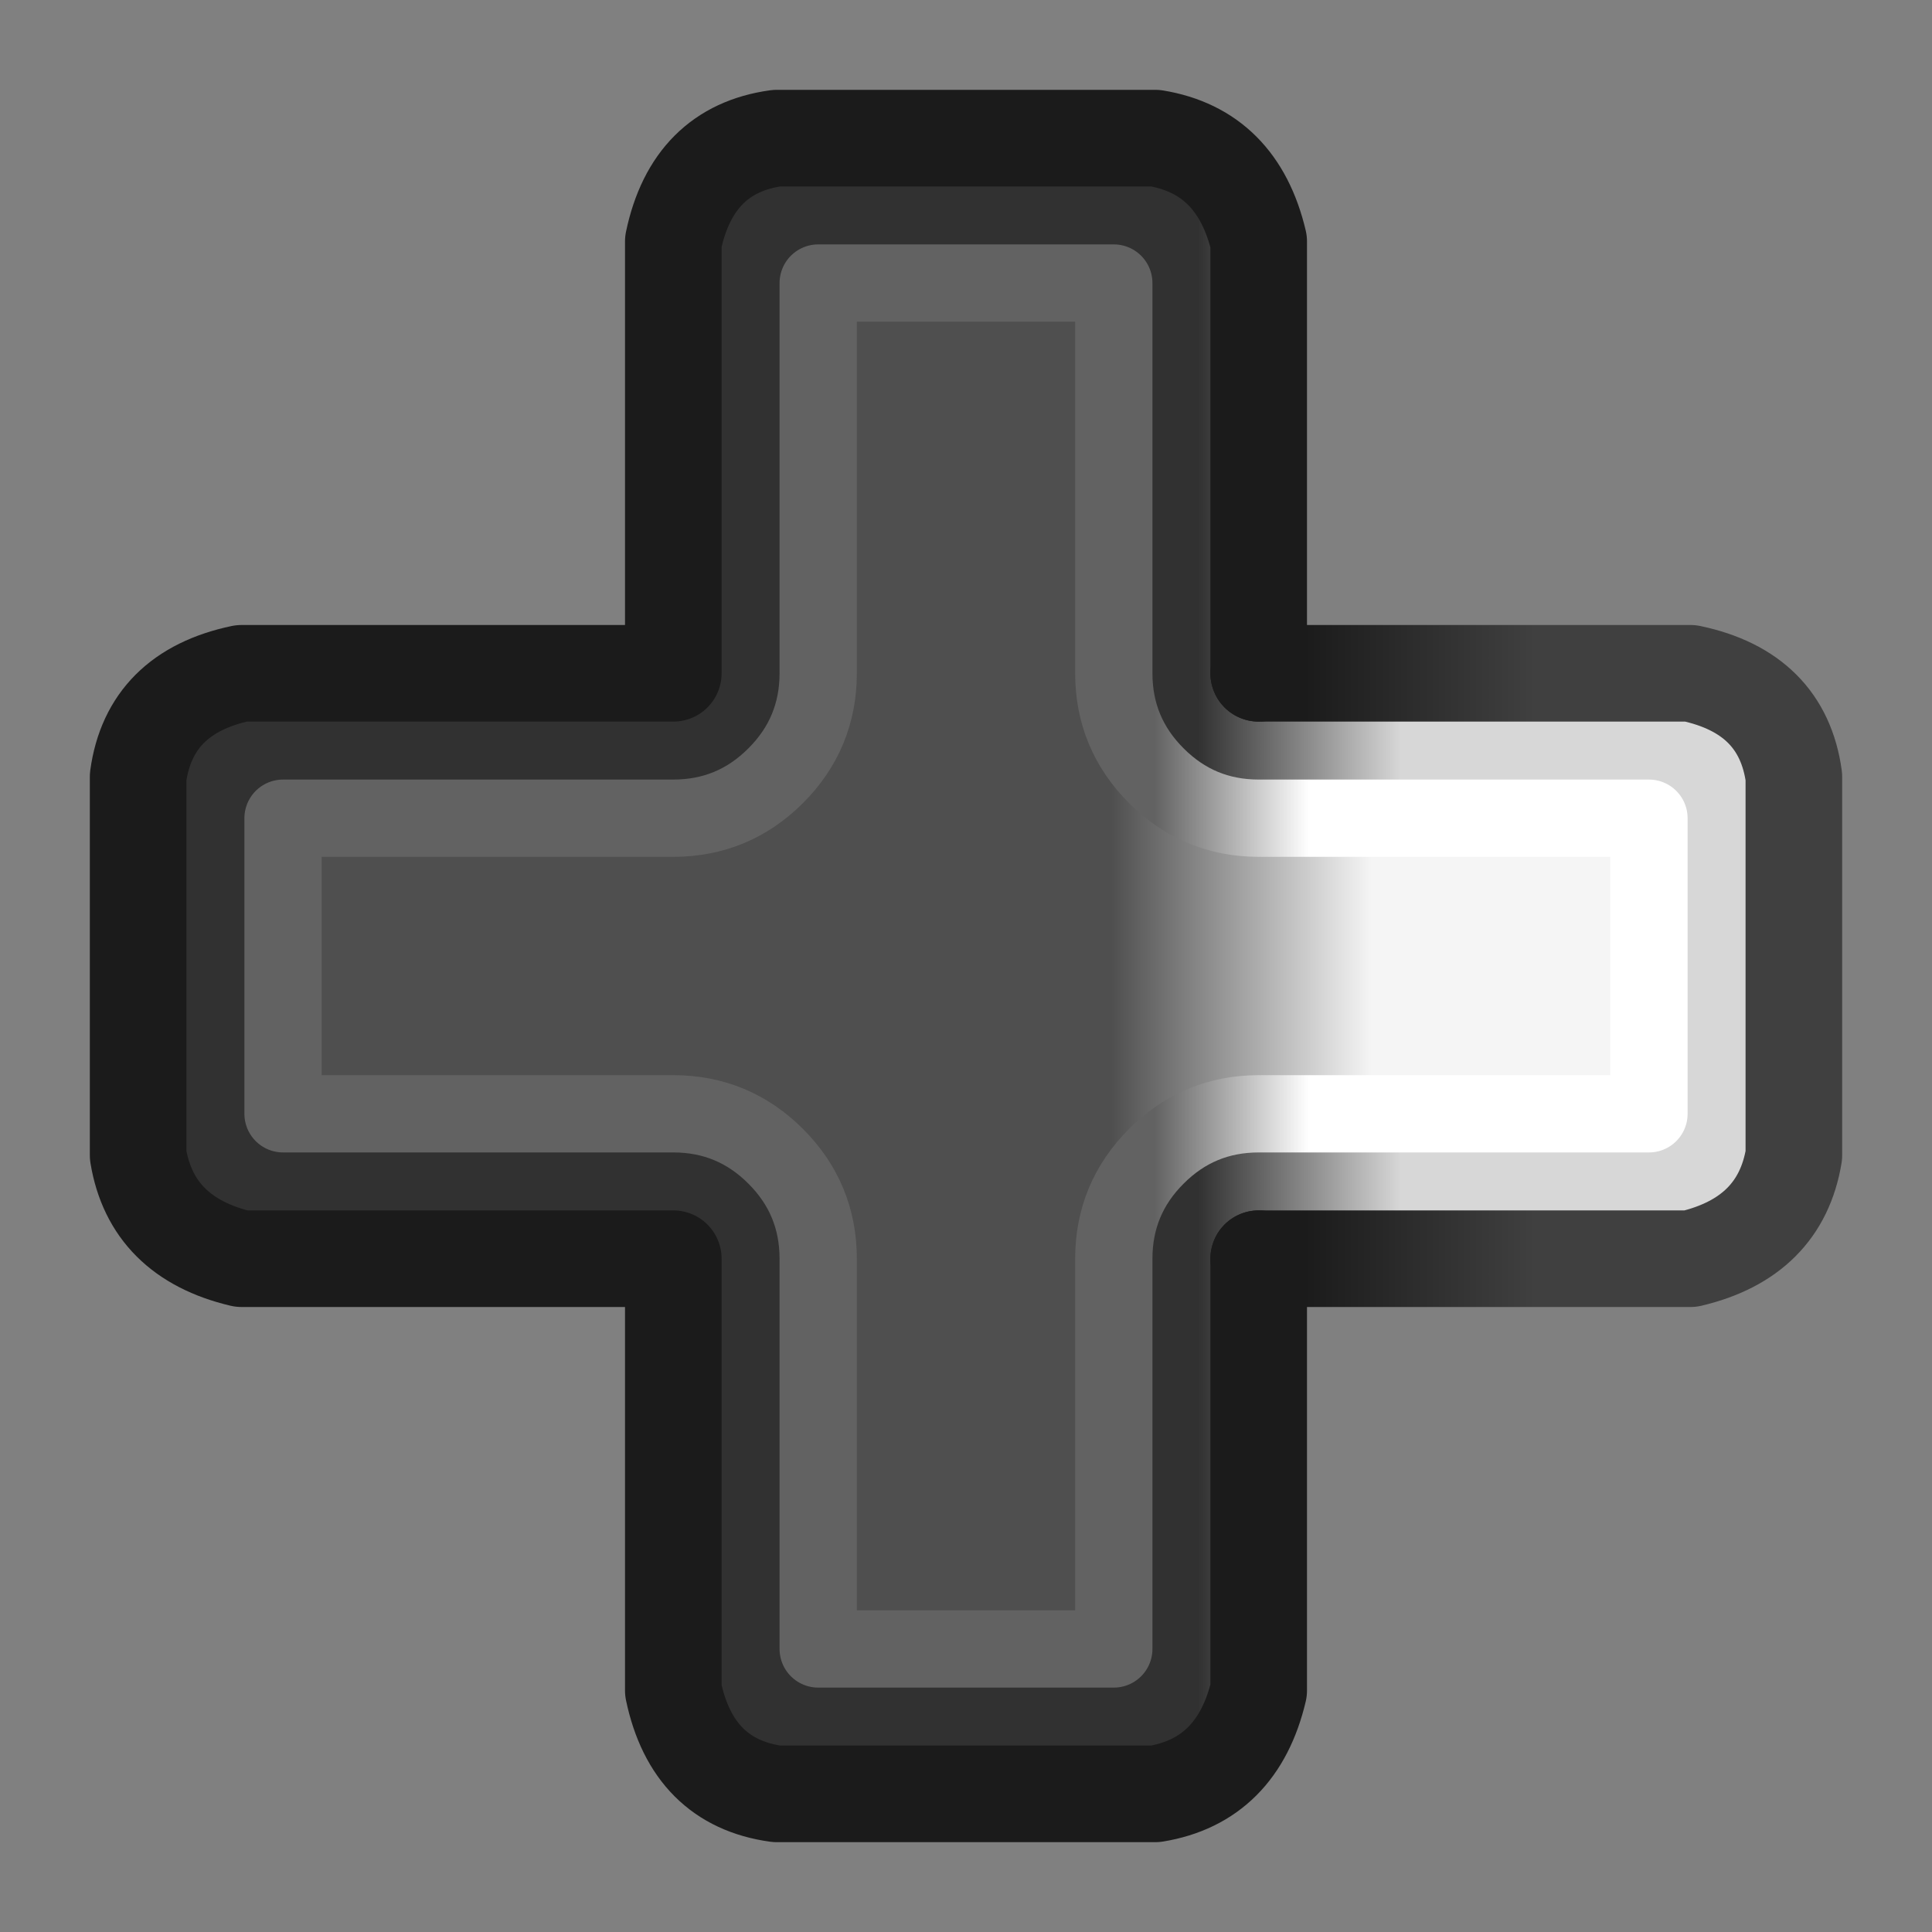 <svg width="100px" height="100px" preserveAspectRatio="none" version="1.1" viewBox="0 0 100 100" xmlns="http://www.w3.org/2000/svg">
 <rect x="0" y="0" width="100" height="100" fill="#808080" stroke="none"/>
 <defs>
  <linearGradient id="Gradient_1" x1="72.5" x2="62" y1="49" y2="49" gradientUnits="userSpaceOnUse">
   <stop stop-color="#D7D7D7" offset="0"/>
   <stop stop-color="#313131" offset="1"/>
  </linearGradient>
  <linearGradient id="Gradient_2" x1="57.512" x2="70.988" y1="49" y2="49" gradientUnits="userSpaceOnUse">
   <stop stop-color="#4F4F4F" offset="0"/>
   <stop stop-color="#F5F5F5" offset="1"/>
  </linearGradient>
  <linearGradient id="Gradient_3" x1="67.738" x2="59.762" y1="49.5" y2="49.5" gradientUnits="userSpaceOnUse">
   <stop stop-color="#fff" offset="0"/>
   <stop stop-color="#626262" offset="1"/>
  </linearGradient>
  <linearGradient id="Gradient_4" x1="79.488" x2="67.512" y1="49" y2="49" gradientUnits="userSpaceOnUse">
   <stop stop-color="#404040" offset="0"/>
   <stop stop-color="#1B1B1B" offset="1"/>
  </linearGradient>
 </defs>
 <g id="Xbox_One">
  <g>
   <path d="m92.85 40.2c-0.4-2.9-2.183-4.683-5.35-5.35h-22.35v-22.35c-0.733-3.1-2.517-4.883-5.35-5.35h-19.6c-2.9 0.4-4.683 2.183-5.35 5.35v22.35h-22.35c-3.167 0.667-4.95 2.45-5.35 5.35v19.6c0.467 2.833 2.25 4.617 5.35 5.35h22.35v22.35c0.667 3.167 2.45 4.95 5.35 5.35h19.6c2.833-0.467 4.617-2.25 5.35-5.35v-22.35h22.35c3.1-0.733 4.883-2.517 5.35-5.35v-19.6" fill="url(#Gradient_1)"/>
   <path d="m85.35 57.65v-15.3h-20.2q-3.105-0.002-5.3-2.2-2.198-2.195-2.2-5.3v-20.2h-15.3v20.2q-0.002 3.105-2.2 5.3-2.195 2.198-5.3 2.2h-20.2v15.3h20.2q3.105 0.002 5.3 2.2 2.198 2.195 2.2 5.3v20.2h15.3v-20.2q0.002-3.105 2.2-5.3 2.195-2.198 5.3-2.2z" fill="url(#Gradient_2)"/>
  </g>
  <g fill="none" stroke-linecap="round" stroke-linejoin="round">
   <path d="m65.15 65.15v22.35q-1.1 4.65-5.35 5.35h-19.6q-4.35-0.6-5.35-5.35v-22.35h-22.35q-4.65-1.1-5.35-5.35v-19.6q0.6-4.35 5.35-5.35h22.35v-22.35q1-4.75 5.35-5.35h19.6q4.25 0.7 5.35 5.35v22.35" stroke="#1b1b1b" stroke-width="5"/>
   <path d="m85.35 42.35v15.3h-20.2q-3.105 0.002-5.3 2.2-2.198 2.195-2.2 5.3v20.2h-15.3v-20.2q-0.002-3.105-2.2-5.3-2.195-2.198-5.3-2.2h-20.2v-15.3h20.2q3.105-0.002 5.3-2.2 2.198-2.195 2.2-5.3v-20.2h15.3v20.2q0.002 3.105 2.2 5.3 2.195 2.198 5.3 2.2z" stroke="url(#Gradient_3)" stroke-width="4"/>
   <path d="m65.15 34.85h22.35q4.75 1 5.35 5.35v19.6q-0.7 4.25-5.35 5.35h-22.35" stroke="url(#Gradient_4)" stroke-width="5"/>
  </g>
 </g>
</svg>
